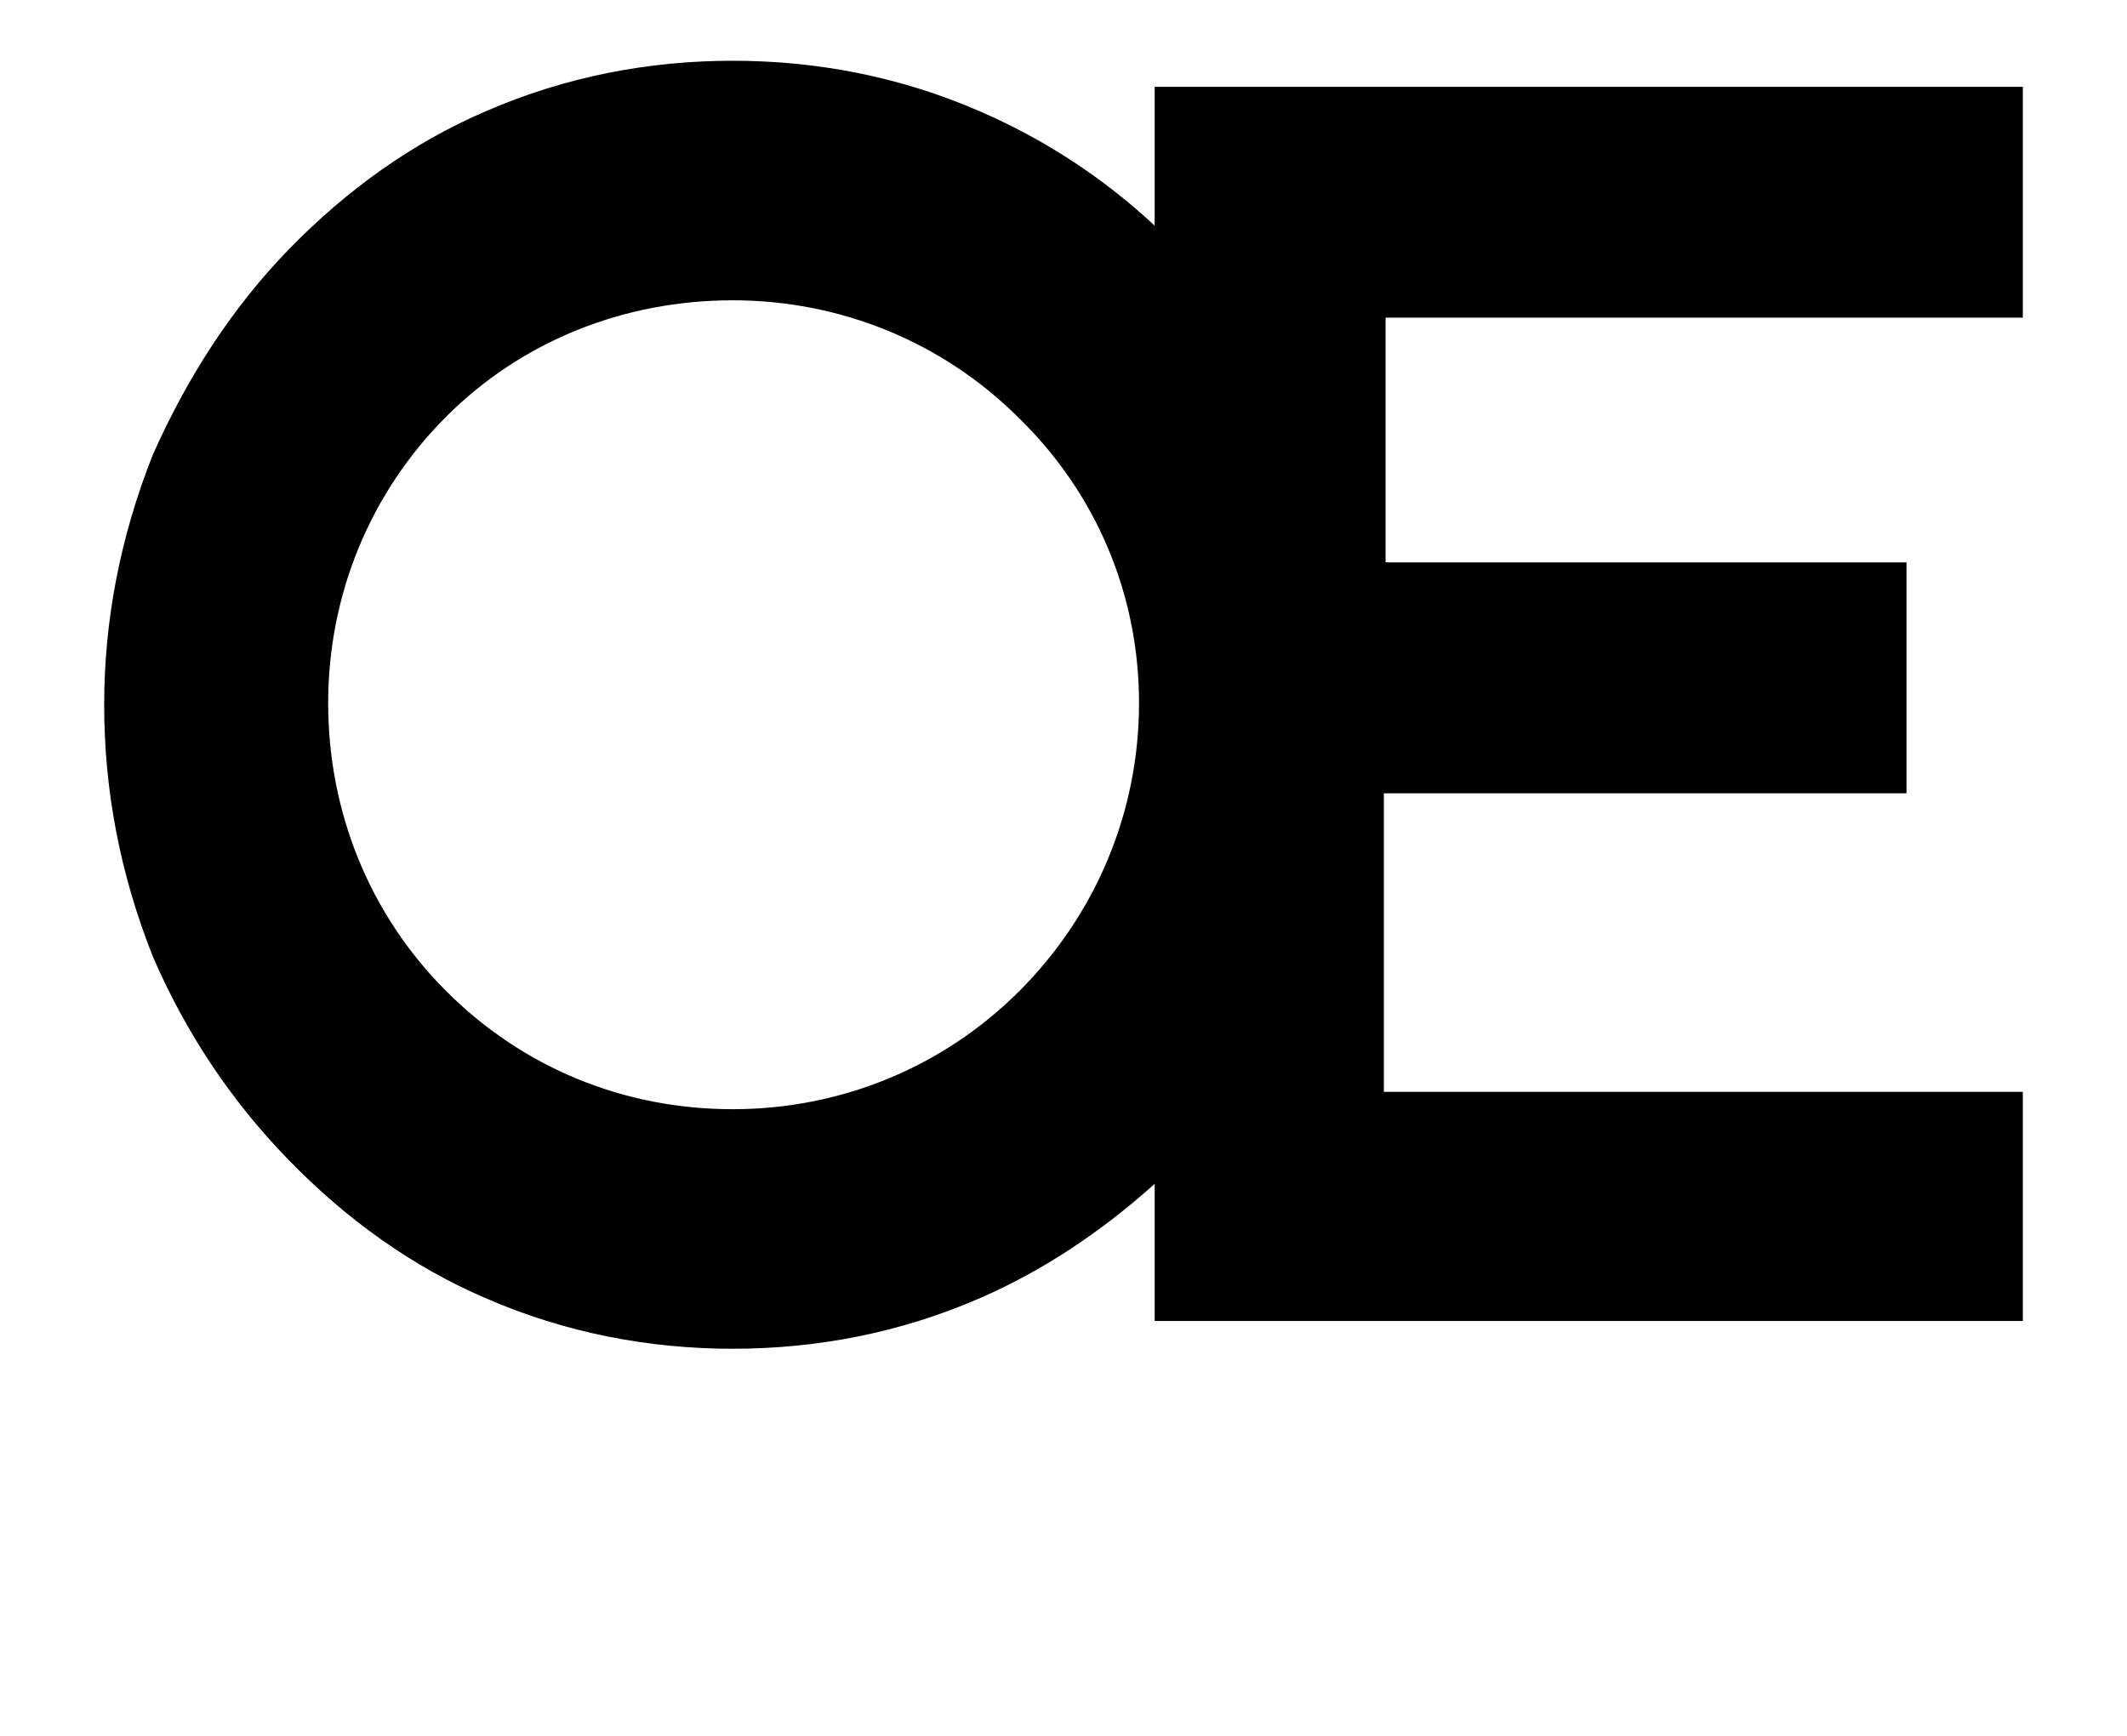 <?xml version="1.0" standalone="no"?>
<!DOCTYPE svg PUBLIC "-//W3C//DTD SVG 1.1//EN" "http://www.w3.org/Graphics/SVG/1.1/DTD/svg11.dtd" >
<svg xmlns="http://www.w3.org/2000/svg" xmlns:xlink="http://www.w3.org/1999/xlink" version="1.1" viewBox="-10 0 1225 1000">
  <g transform="matrix(1 0 0 -1 0 761)">
   <path fill="currentColor"
d="M1155 578h-367v-141h300v-133h-301v-172h368v-132h-500v79c-30 -27 -64 -50 -101 -66c-46 -20 -94 -29 -142 -29s-96 9 -142 29c-42 18 -80 45 -114 80c-33 34 -59 73 -78 117c-19 48 -28 96 -28 145c0 48 9 96 28 144c20 45 46 85 78 118c34 35 72 62 114 80
c46 20 94 29 142 29s96 -9 142 -29c37 -16 71 -38 101 -66v80h500v-133zM577 190c44 44 69 103 69 166s-25 121 -69 164c-44 44 -103 68 -165 68s-121 -23 -165 -67s-68 -103 -68 -165c0 -63 24 -122 68 -166s102 -68 165 -68c62 0 121 24 165 68z" />
  </g>

</svg>
